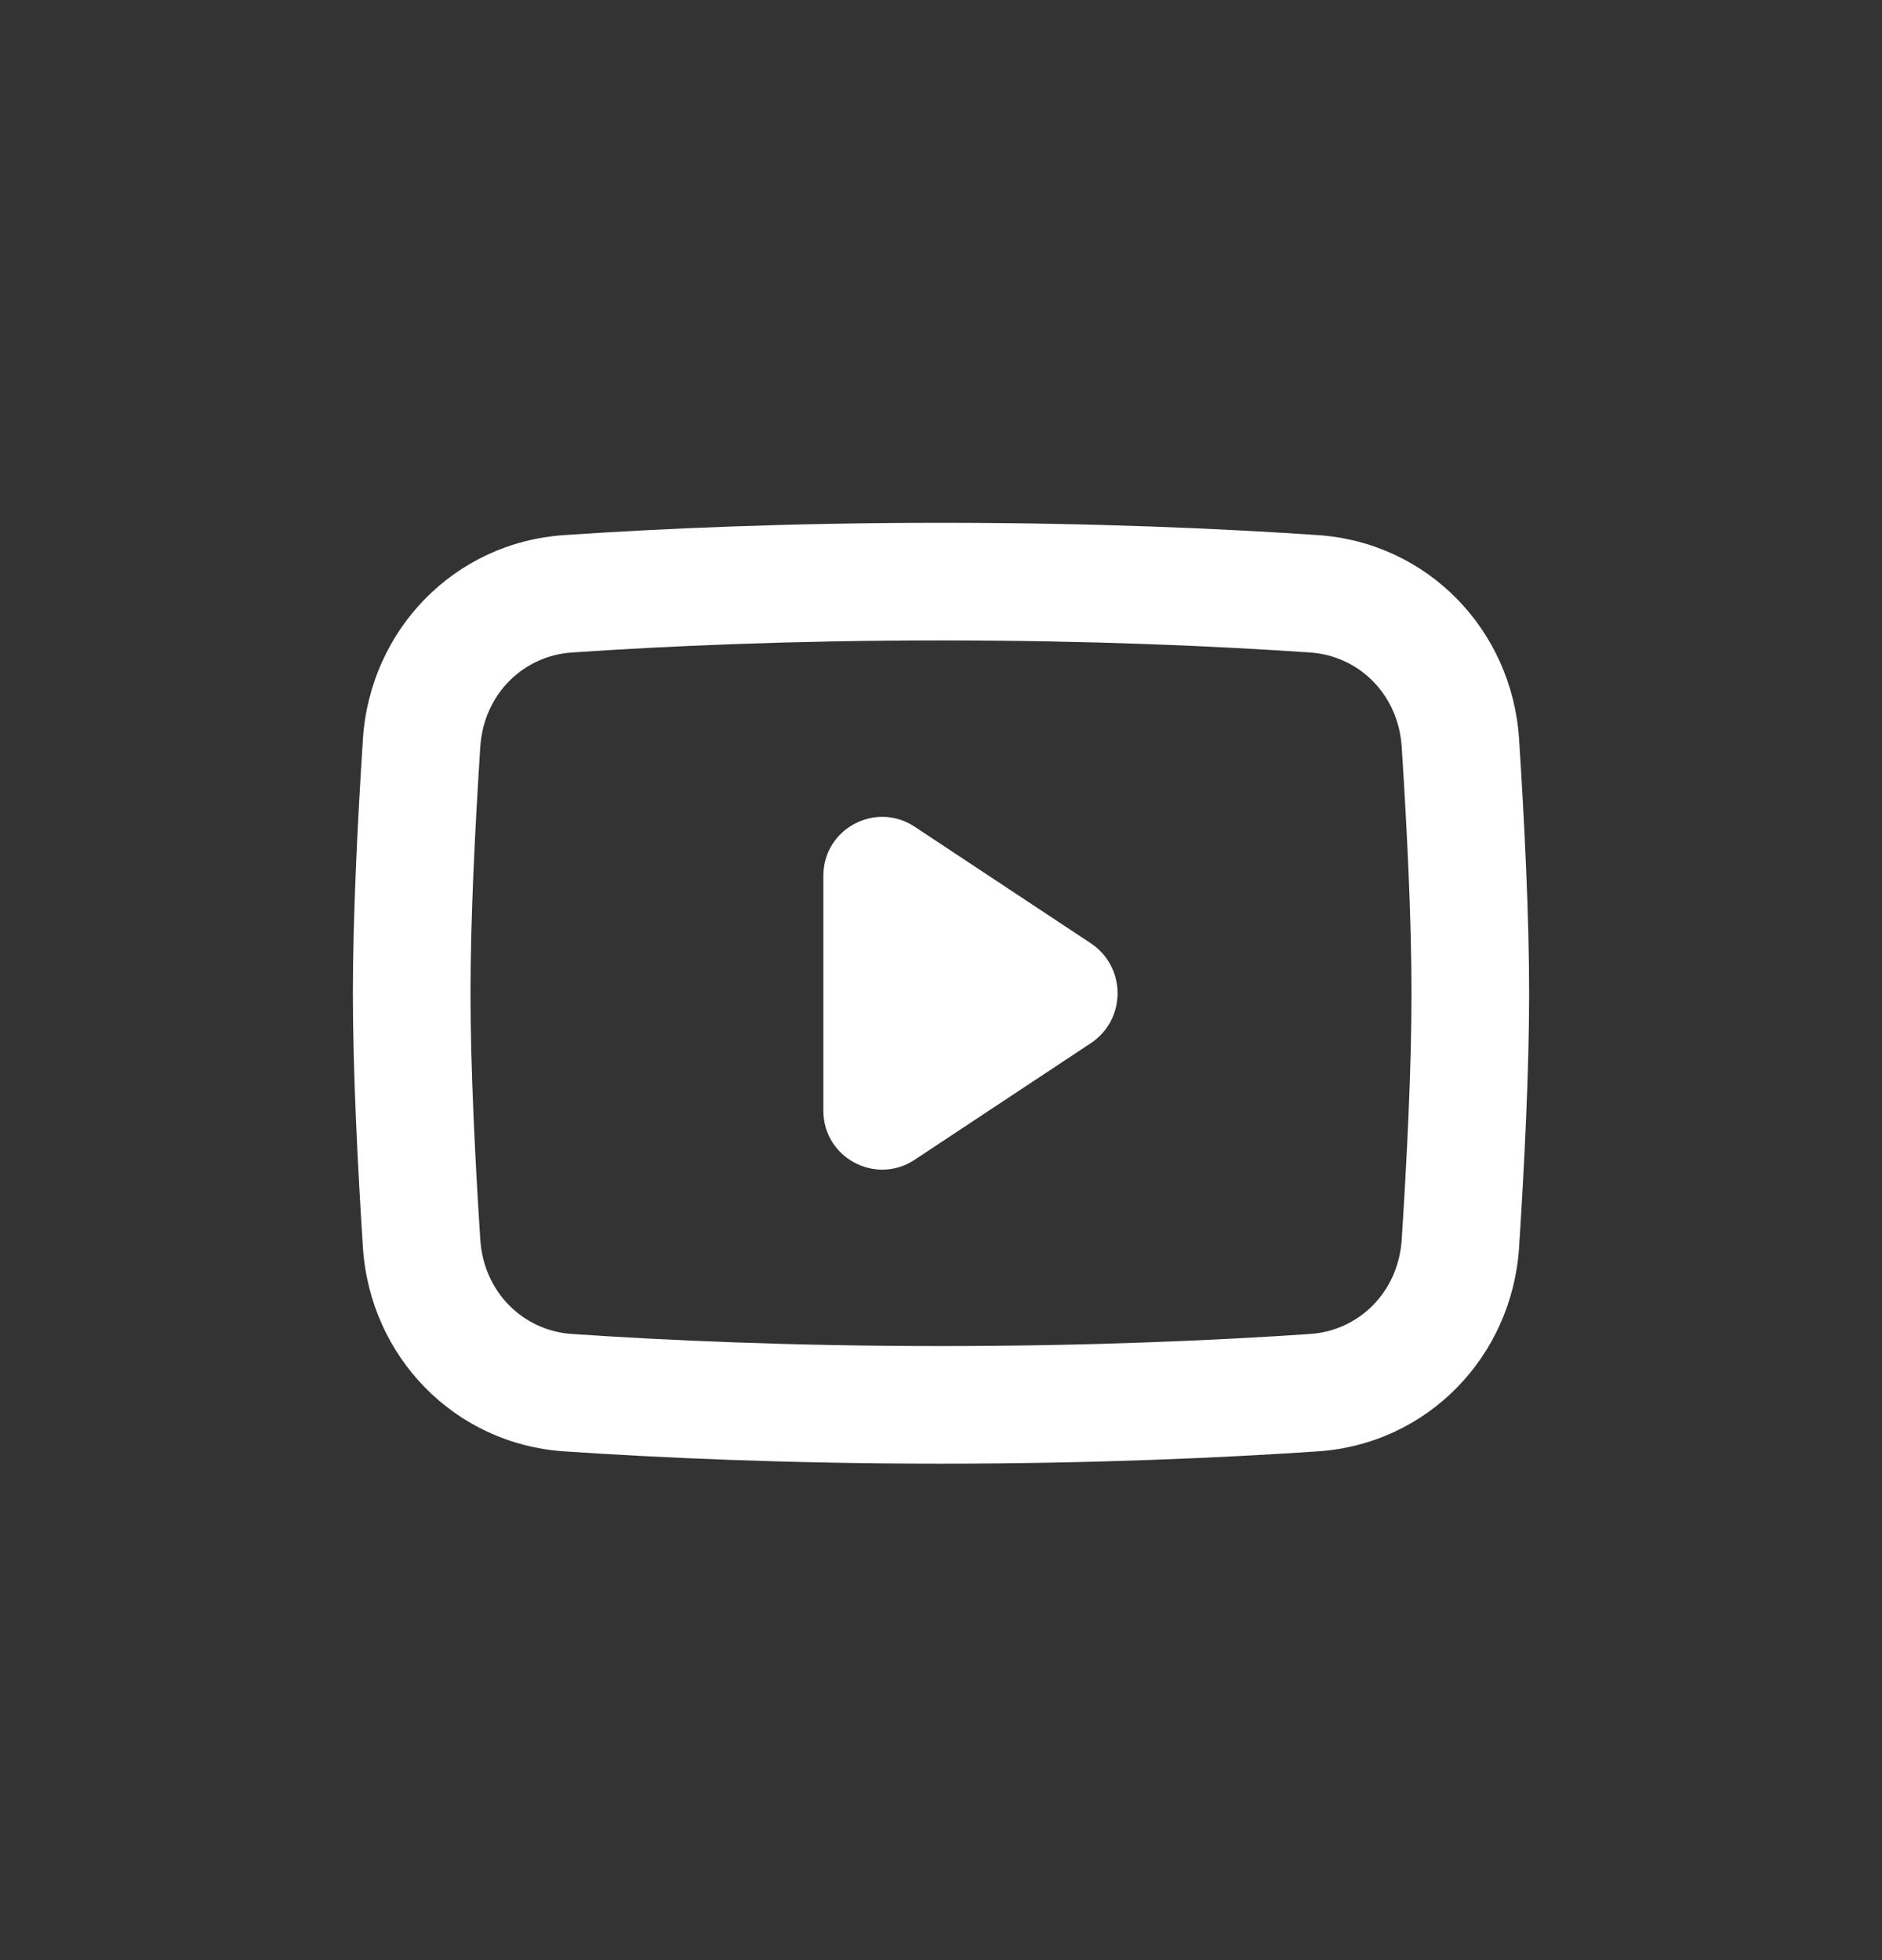 <svg width="24" height="25" viewBox="0 0 24 25" fill="none" xmlns="http://www.w3.org/2000/svg">
<rect x="0" y="0" width="24" height="25" fill="#333333" stroke="none"/>
<path fill-rule="evenodd" clip-rule="evenodd" d="M12 8.168C10.088 8.168 8.483 8.241 7.294 8.322C6.67 8.364 6.169 8.856 6.125 9.524C6.058 10.557 6 11.727 6 12.668C6 13.609 6.058 14.779 6.125 15.812C6.169 16.48 6.67 16.972 7.294 17.014C8.483 17.095 10.088 17.168 12 17.168C13.912 17.168 15.517 17.095 16.706 17.014C17.33 16.972 17.831 16.48 17.875 15.812C17.942 14.779 18 13.609 18 12.668C18 11.727 17.942 10.557 17.875 9.524C17.831 8.856 17.33 8.364 16.706 8.322C15.517 8.241 13.912 8.168 12 8.168ZM7.192 6.825C5.796 6.92 4.719 8.031 4.628 9.427C4.561 10.469 4.5 11.678 4.5 12.668C4.5 13.658 4.561 14.867 4.628 15.909C4.719 17.305 5.796 18.416 7.192 18.511C8.411 18.593 10.05 18.668 12 18.668C13.95 18.668 15.589 18.593 16.808 18.511C18.204 18.416 19.281 17.305 19.372 15.909C19.439 14.867 19.5 13.658 19.5 12.668C19.5 11.678 19.439 10.469 19.372 9.427C19.281 8.031 18.204 6.92 16.808 6.825C15.589 6.742 13.95 6.668 12 6.668C10.05 6.668 8.411 6.742 7.192 6.825Z" fill="white"/>
<path d="M10.5 11.169C10.5 10.571 11.165 10.214 11.664 10.544L13.909 12.03C14.366 12.333 14.366 13.004 13.909 13.306L11.664 14.792C11.165 15.123 10.5 14.765 10.5 14.167V11.169Z" fill="white"/>
</svg>
